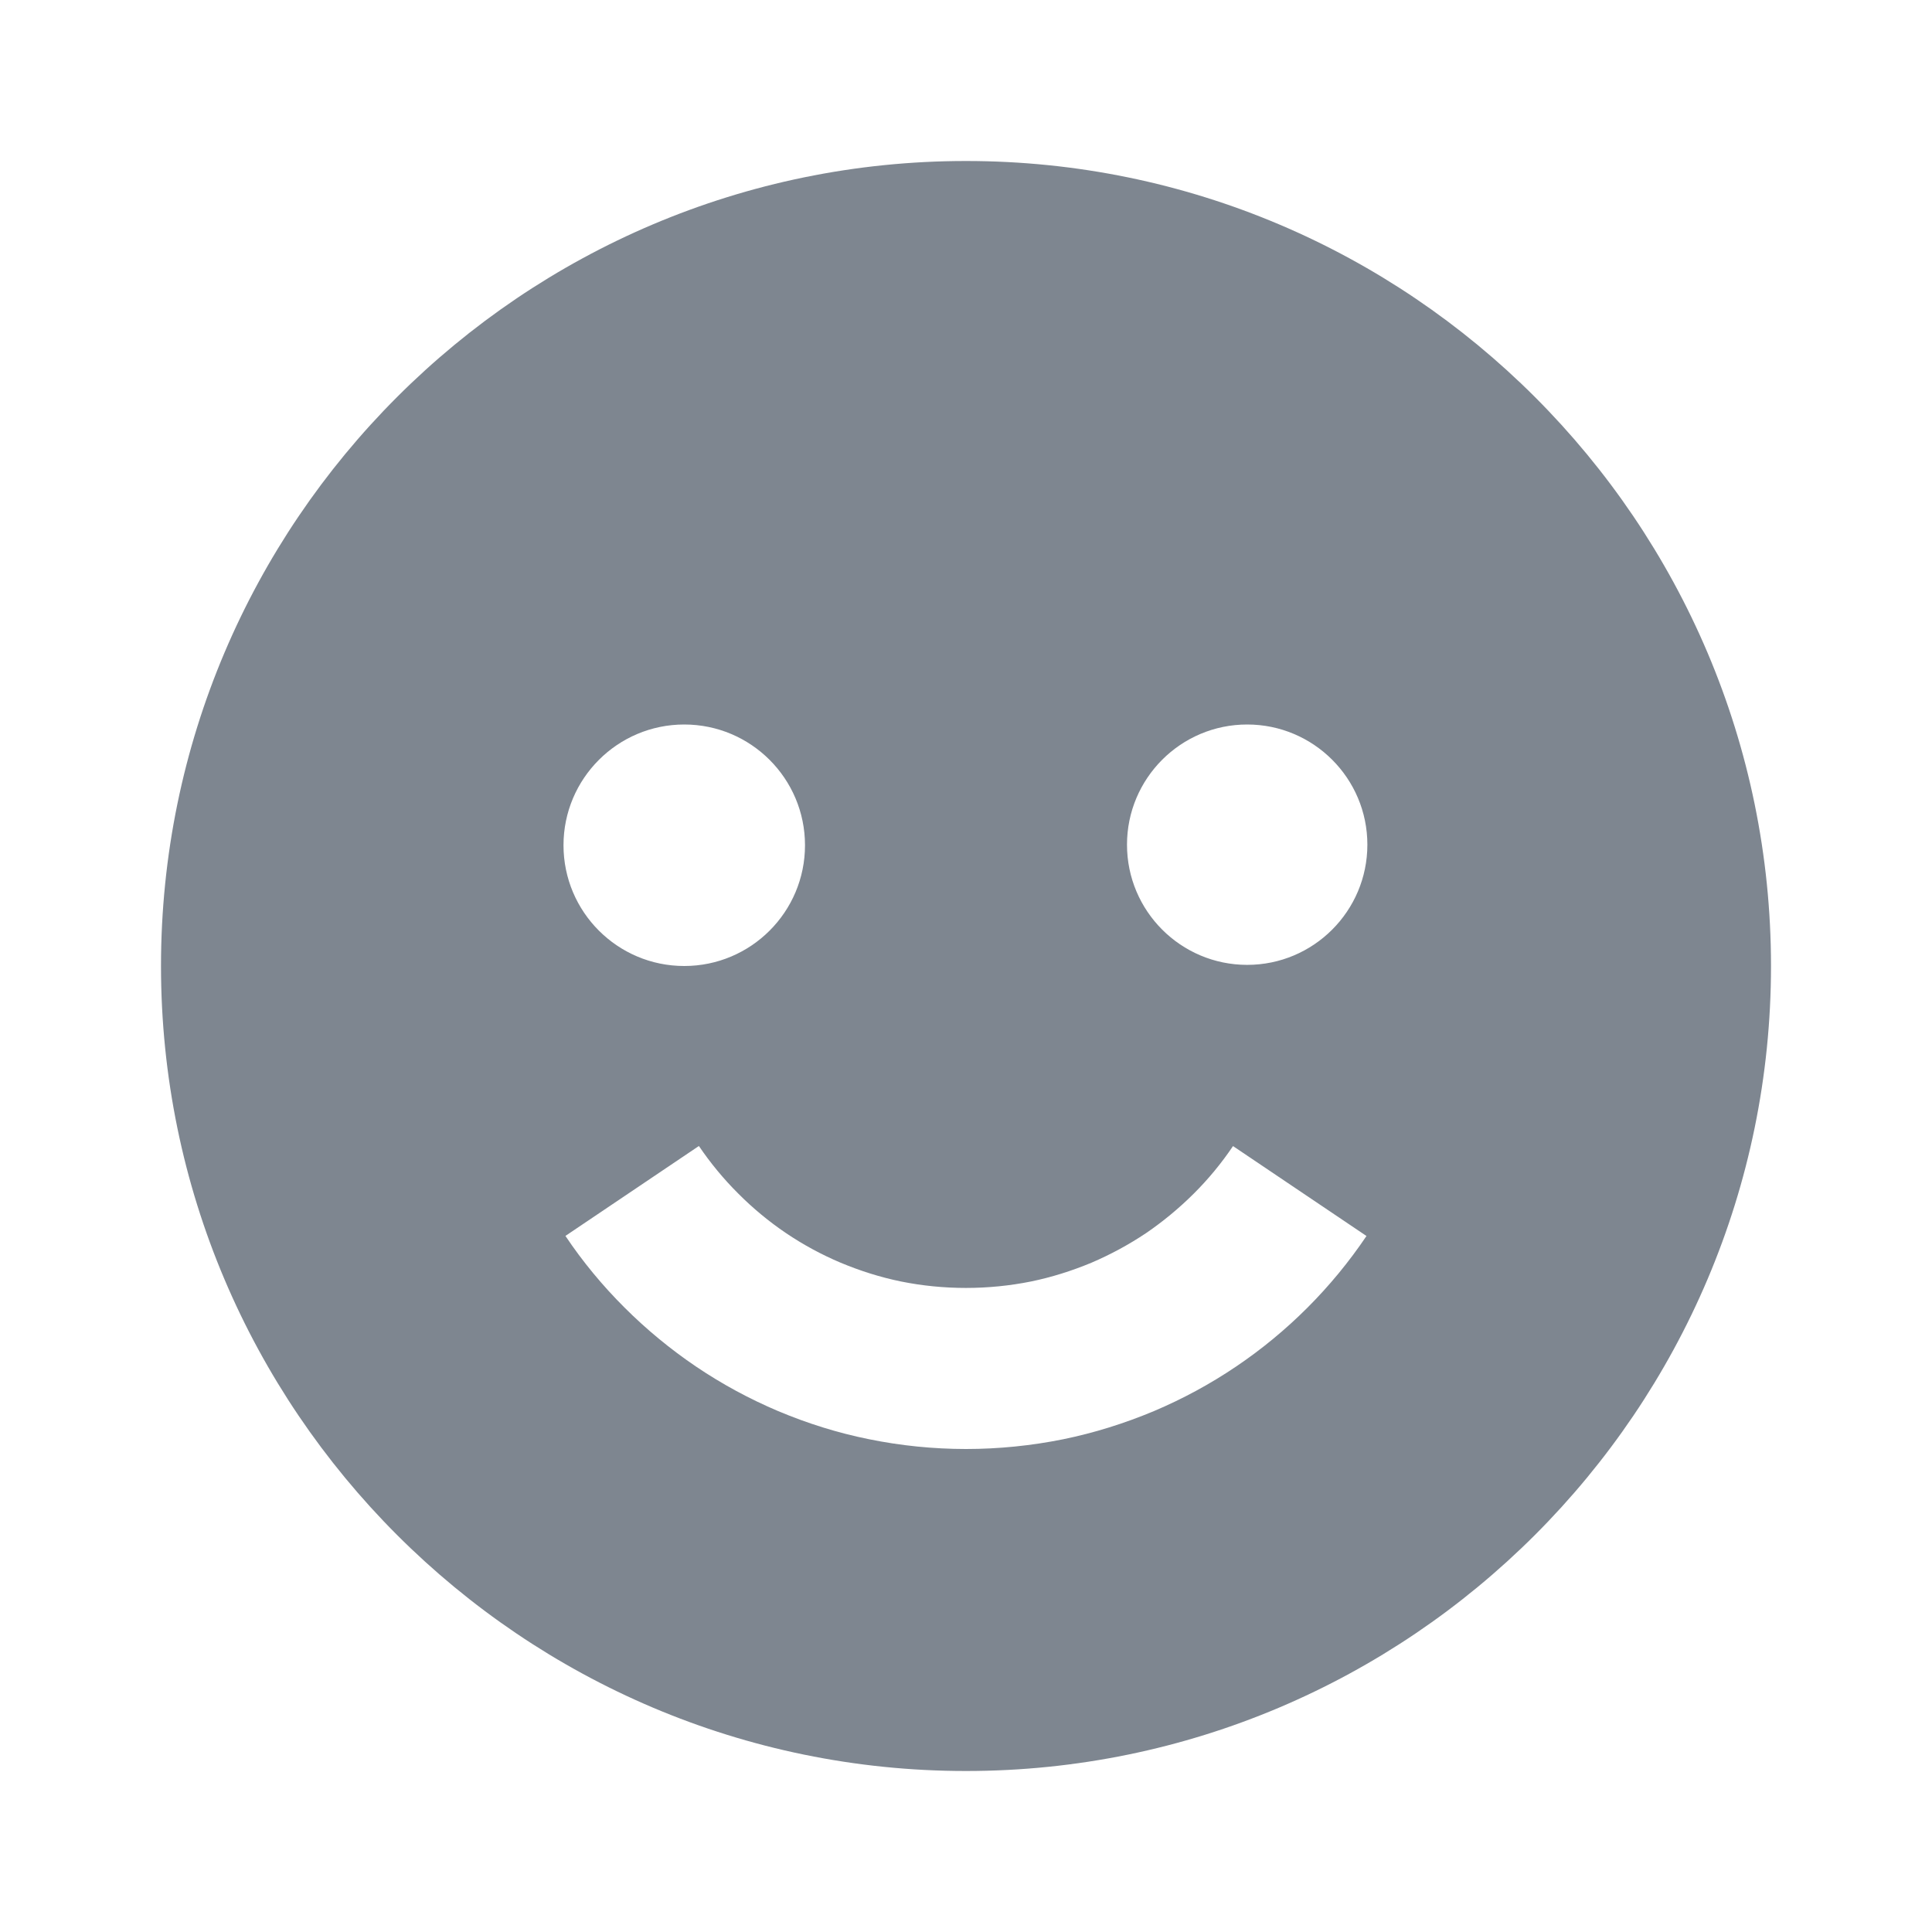 <svg xmlns="http://www.w3.org/2000/svg" width="24" height="24" viewBox="0 0 24 24"><path style="FILL:#7E8690" d="M12,22c5.514,0,10-4.486,10-10S17.514,2,12,2S2,6.486,2,12S6.486,22,12,22z M15.493,9c0.824,0,1.493,0.669,1.493,1.493 s-0.669,1.493-1.493,1.493S14,11.317,14,10.493S14.669,9,15.493,9z M11.192,15.919c0.529,0.107,1.085,0.107,1.616,0 c0.253-0.052,0.505-0.131,0.75-0.233c0.234-0.1,0.464-0.224,0.679-0.368c0.208-0.142,0.407-0.306,0.591-0.489 c0.183-0.182,0.347-0.381,0.489-0.592l1.658,1.117c-0.215,0.319-0.462,0.619-0.734,0.891c-0.271,0.271-0.57,0.518-0.885,0.73 c-0.322,0.218-0.665,0.403-1.021,0.554c-0.368,0.154-0.746,0.272-1.128,0.35C12.811,17.959,12.404,18,12,18 s-0.811-0.041-1.207-0.122c-0.383-0.077-0.761-0.195-1.127-0.349c-0.357-0.151-0.7-0.337-1.021-0.554 c-0.316-0.214-0.615-0.46-0.888-0.733c-0.271-0.27-0.519-0.569-0.733-0.889l1.658-1.117c0.143,0.211,0.307,0.41,0.488,0.59 c0.185,0.186,0.384,0.35,0.594,0.492c0.213,0.144,0.442,0.268,0.679,0.368C10.687,15.788,10.938,15.867,11.192,15.919z M8.5,9 C9.328,9,10,9.672,10,10.5S9.328,12,8.5,12S7,11.328,7,10.5S7.672,9,8.5,9z"/></svg>